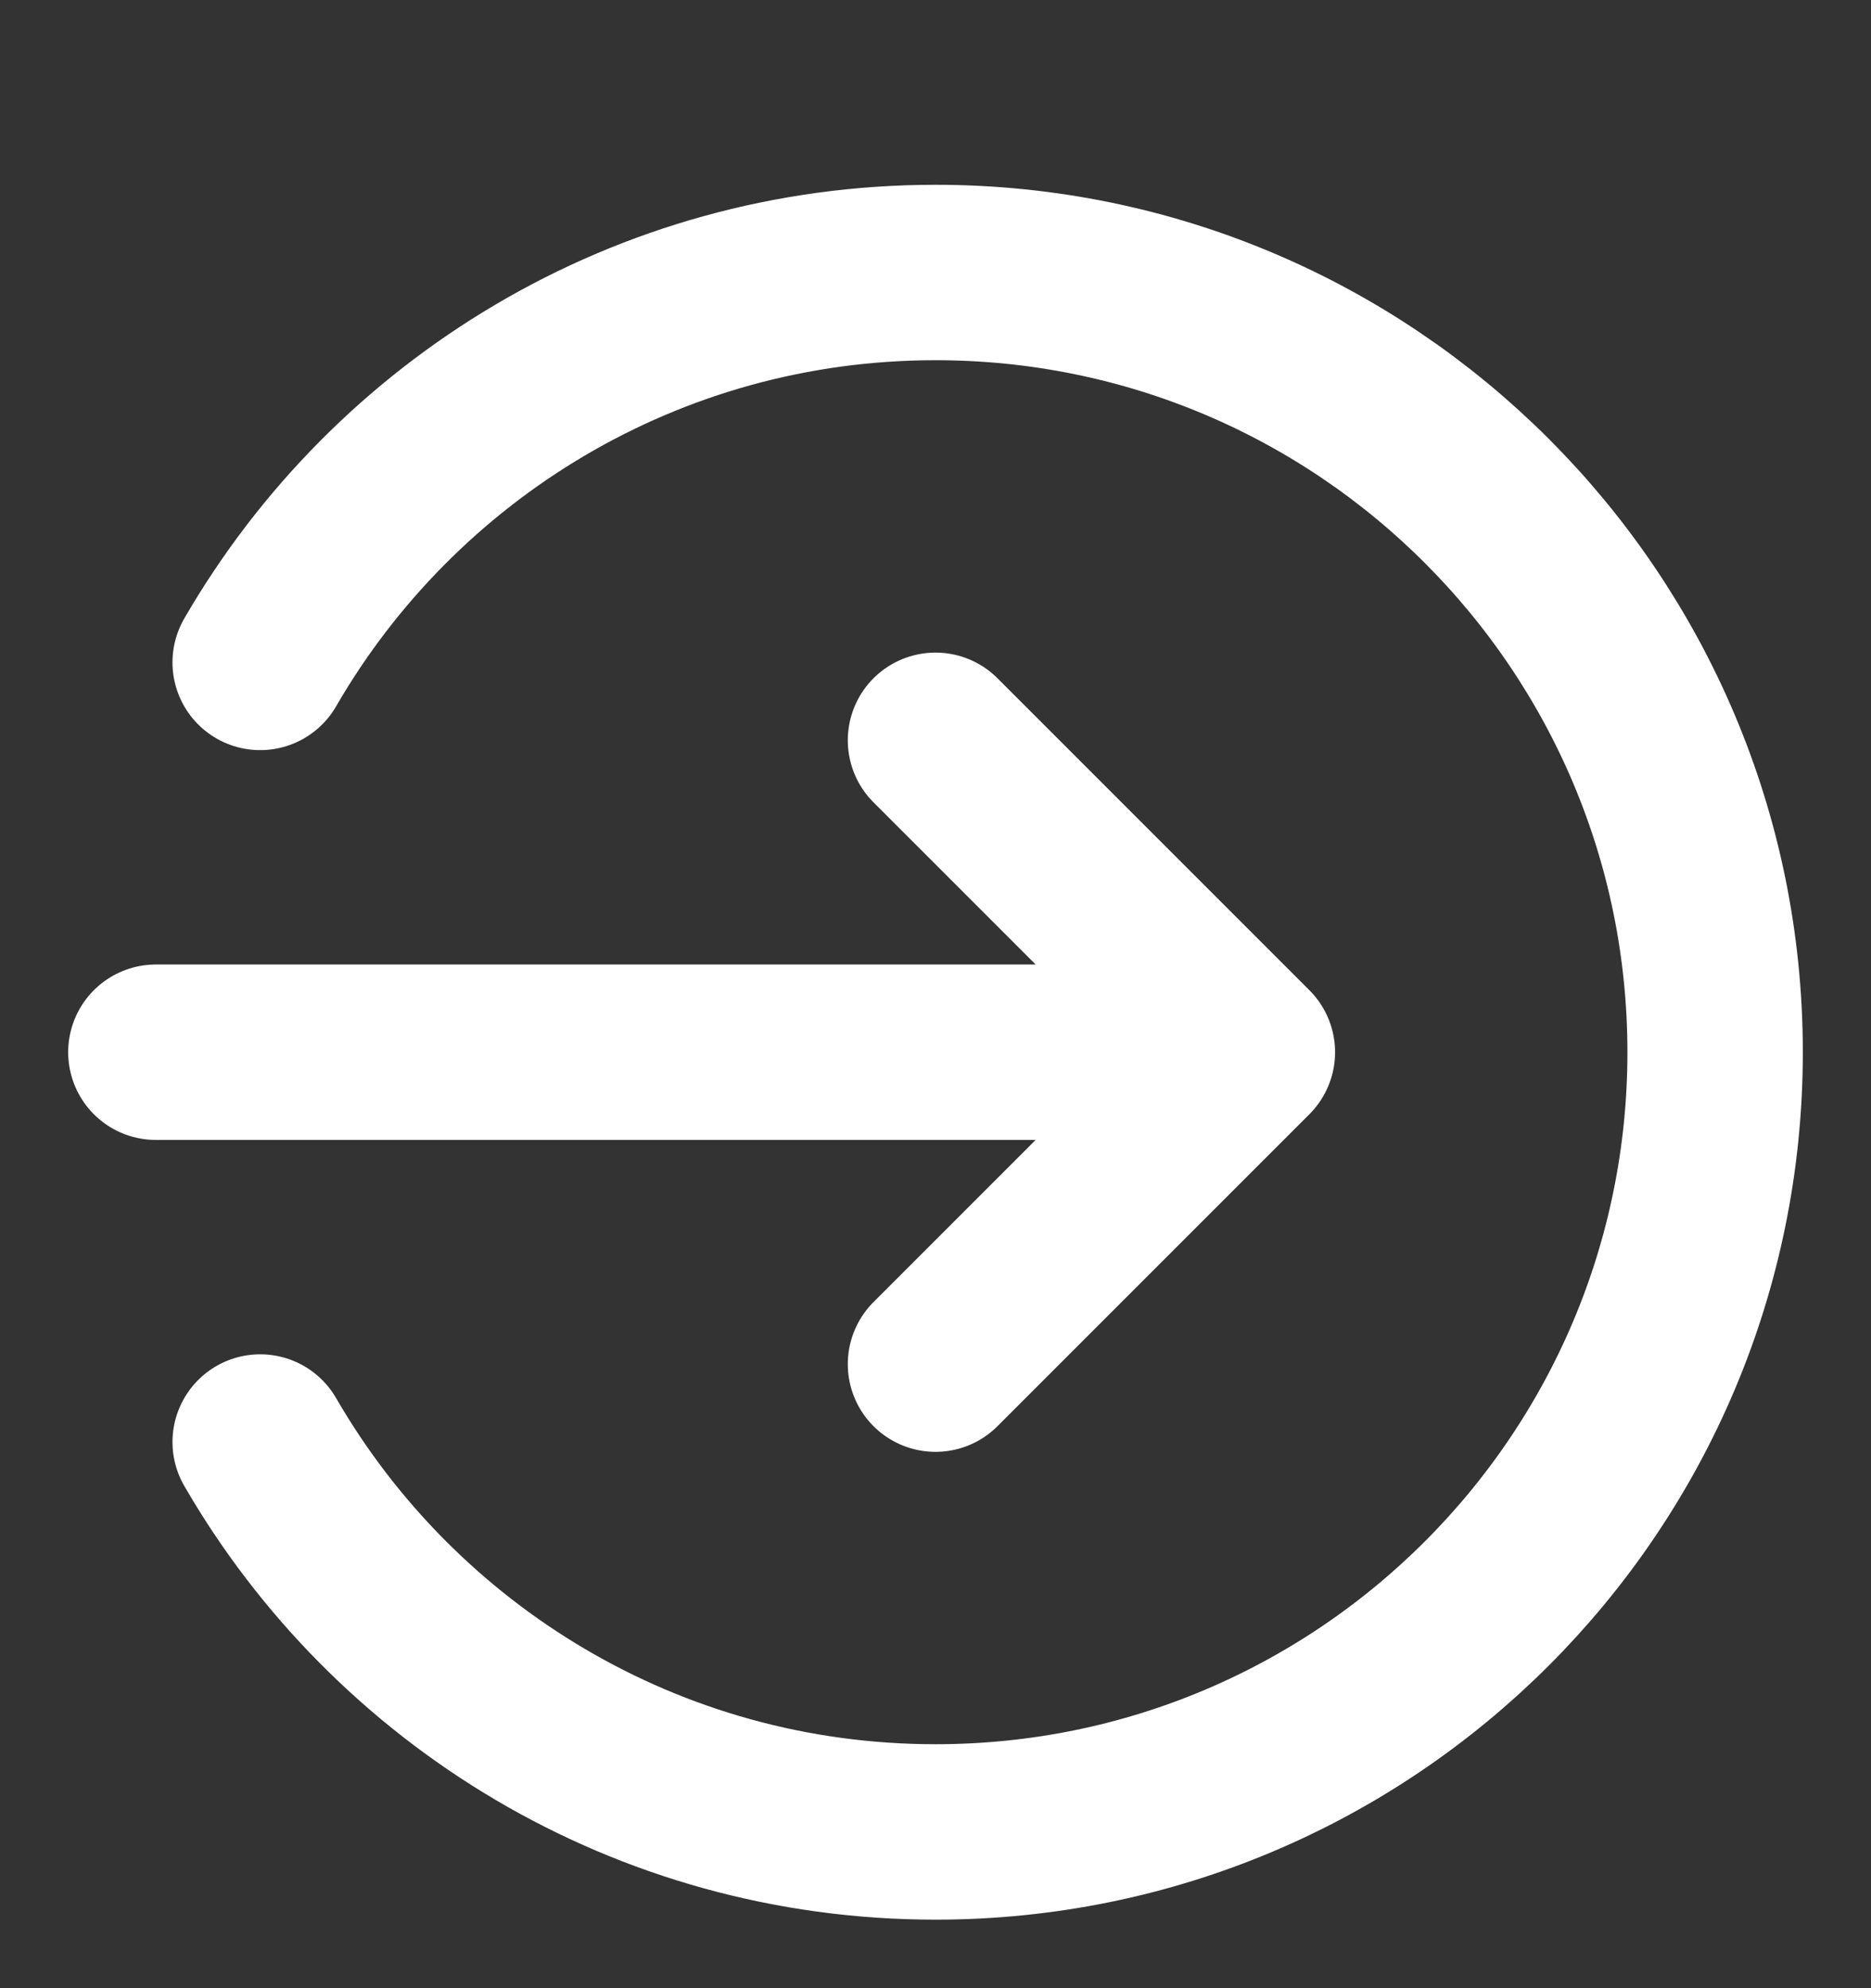 <svg width="16" height="17" viewBox="0 0 16 17" fill="none" xmlns="http://www.w3.org/2000/svg">
<rect x="0" y="0" width="16" height="17" fill="#333333" stroke="none"/>
<g clip-path="url(#clip0_402_10154)">
<path d="M2.225 5.664C3.378 3.671 5.532 2.33 8 2.33C11.682 2.33 14.667 5.315 14.667 8.997C14.667 12.679 11.682 15.664 8 15.664C5.532 15.664 3.378 14.323 2.225 12.33M8 11.664L10.667 8.997M10.667 8.997L8 6.33M10.667 8.997H1.333" stroke="white" stroke-width="1.5" stroke-linecap="round" stroke-linejoin="round"/>
</g>
<defs>
<clipPath id="clip0_402_10154">
<rect width="16" height="16" fill="white" transform="translate(0 0.997)"/>
</clipPath>
</defs>
</svg>
